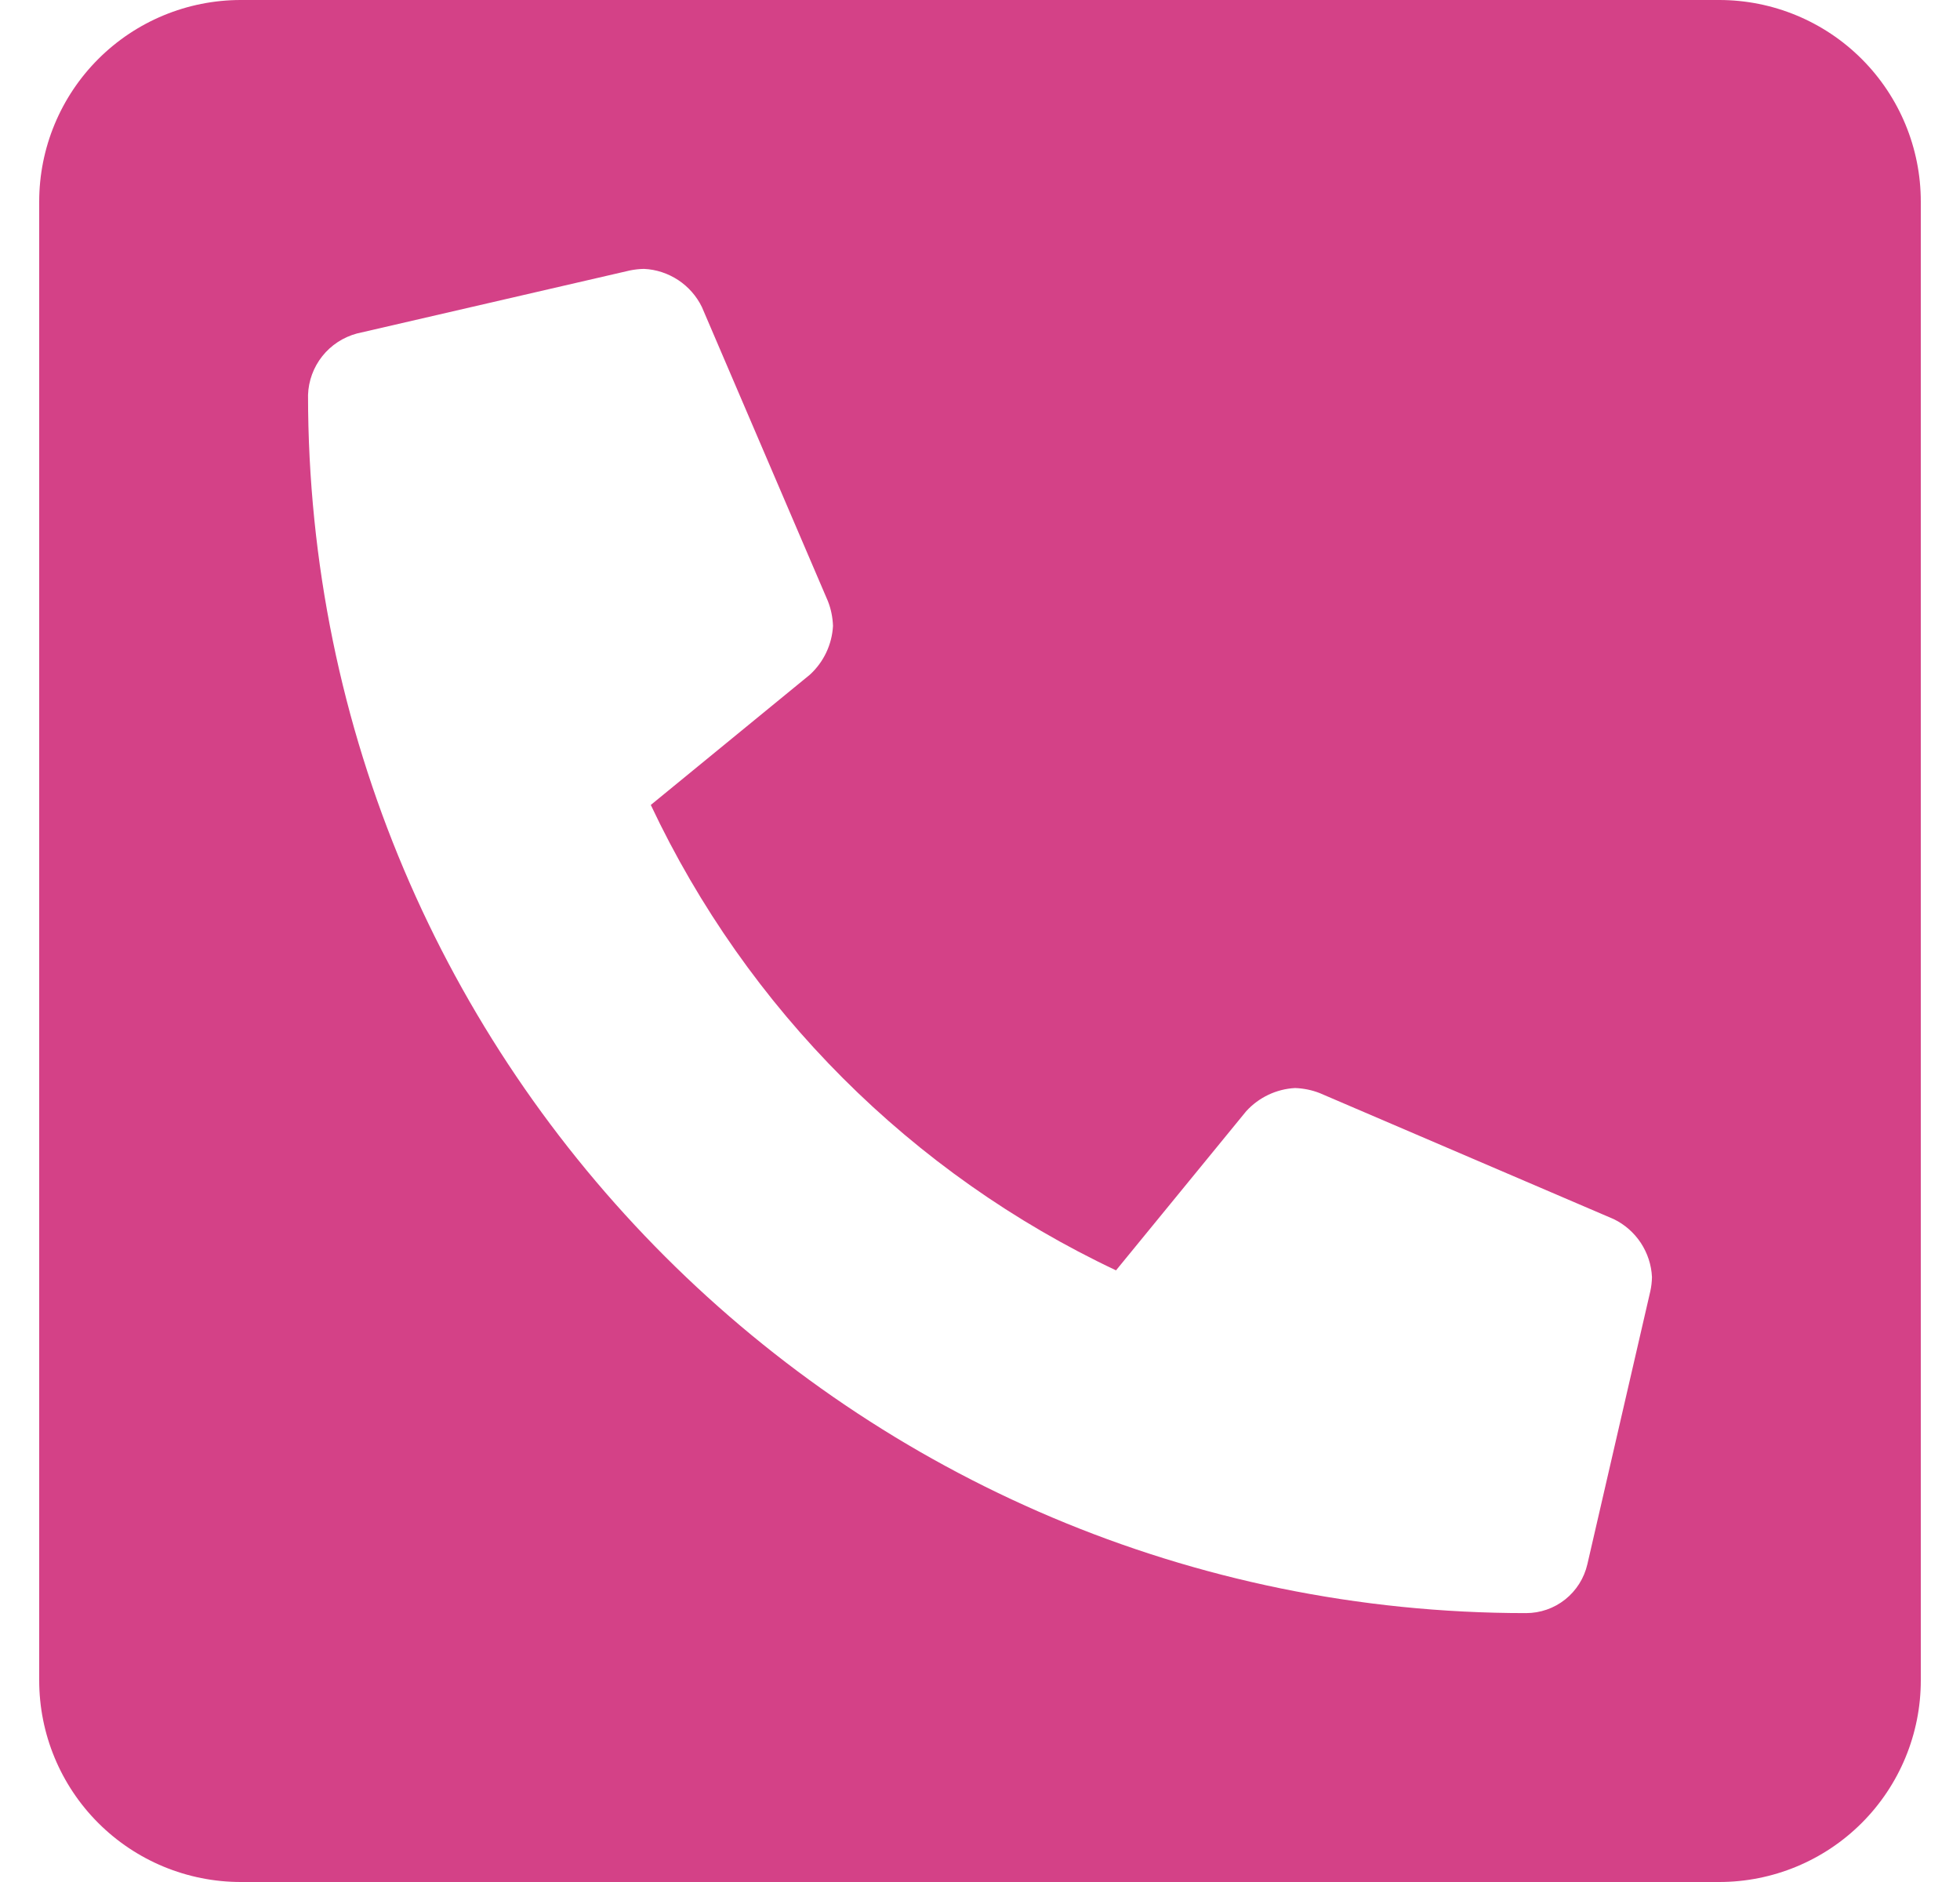 <svg width="25" height="24" viewBox="0 0 25 24" fill="none" xmlns="http://www.w3.org/2000/svg">
<path d="M21.929 0H3.071C2.389 0 1.735 0.271 1.253 0.753C0.771 1.235 0.5 1.889 0.5 2.571L0.5 21.429C0.5 22.111 0.771 22.765 1.253 23.247C1.735 23.729 2.389 24 3.071 24H21.929C22.611 24 23.265 23.729 23.747 23.247C24.229 22.765 24.5 22.111 24.5 21.429V2.571C24.5 1.889 24.229 1.235 23.747 0.753C23.265 0.271 22.611 0 21.929 0V0ZM21.05 16.466L20.247 19.948C20.206 20.125 20.107 20.283 19.964 20.397C19.822 20.51 19.646 20.571 19.464 20.571C10.893 20.571 3.929 13.623 3.929 5.036C3.935 4.856 3.999 4.683 4.111 4.542C4.223 4.401 4.378 4.3 4.552 4.253L8.034 3.449C8.093 3.437 8.154 3.43 8.214 3.429C8.37 3.436 8.52 3.486 8.65 3.571C8.78 3.657 8.885 3.776 8.953 3.916L10.56 7.666C10.6 7.767 10.621 7.874 10.625 7.982C10.612 8.22 10.506 8.443 10.33 8.604L8.301 10.265C9.53 12.872 11.628 14.97 14.235 16.2L15.896 14.17C16.057 13.994 16.28 13.888 16.518 13.875C16.626 13.879 16.733 13.9 16.834 13.94L20.584 15.547C20.724 15.615 20.843 15.72 20.929 15.85C21.014 15.98 21.064 16.13 21.071 16.286C21.07 16.346 21.063 16.407 21.05 16.466Z" fill="#D44187"/>
</svg>
